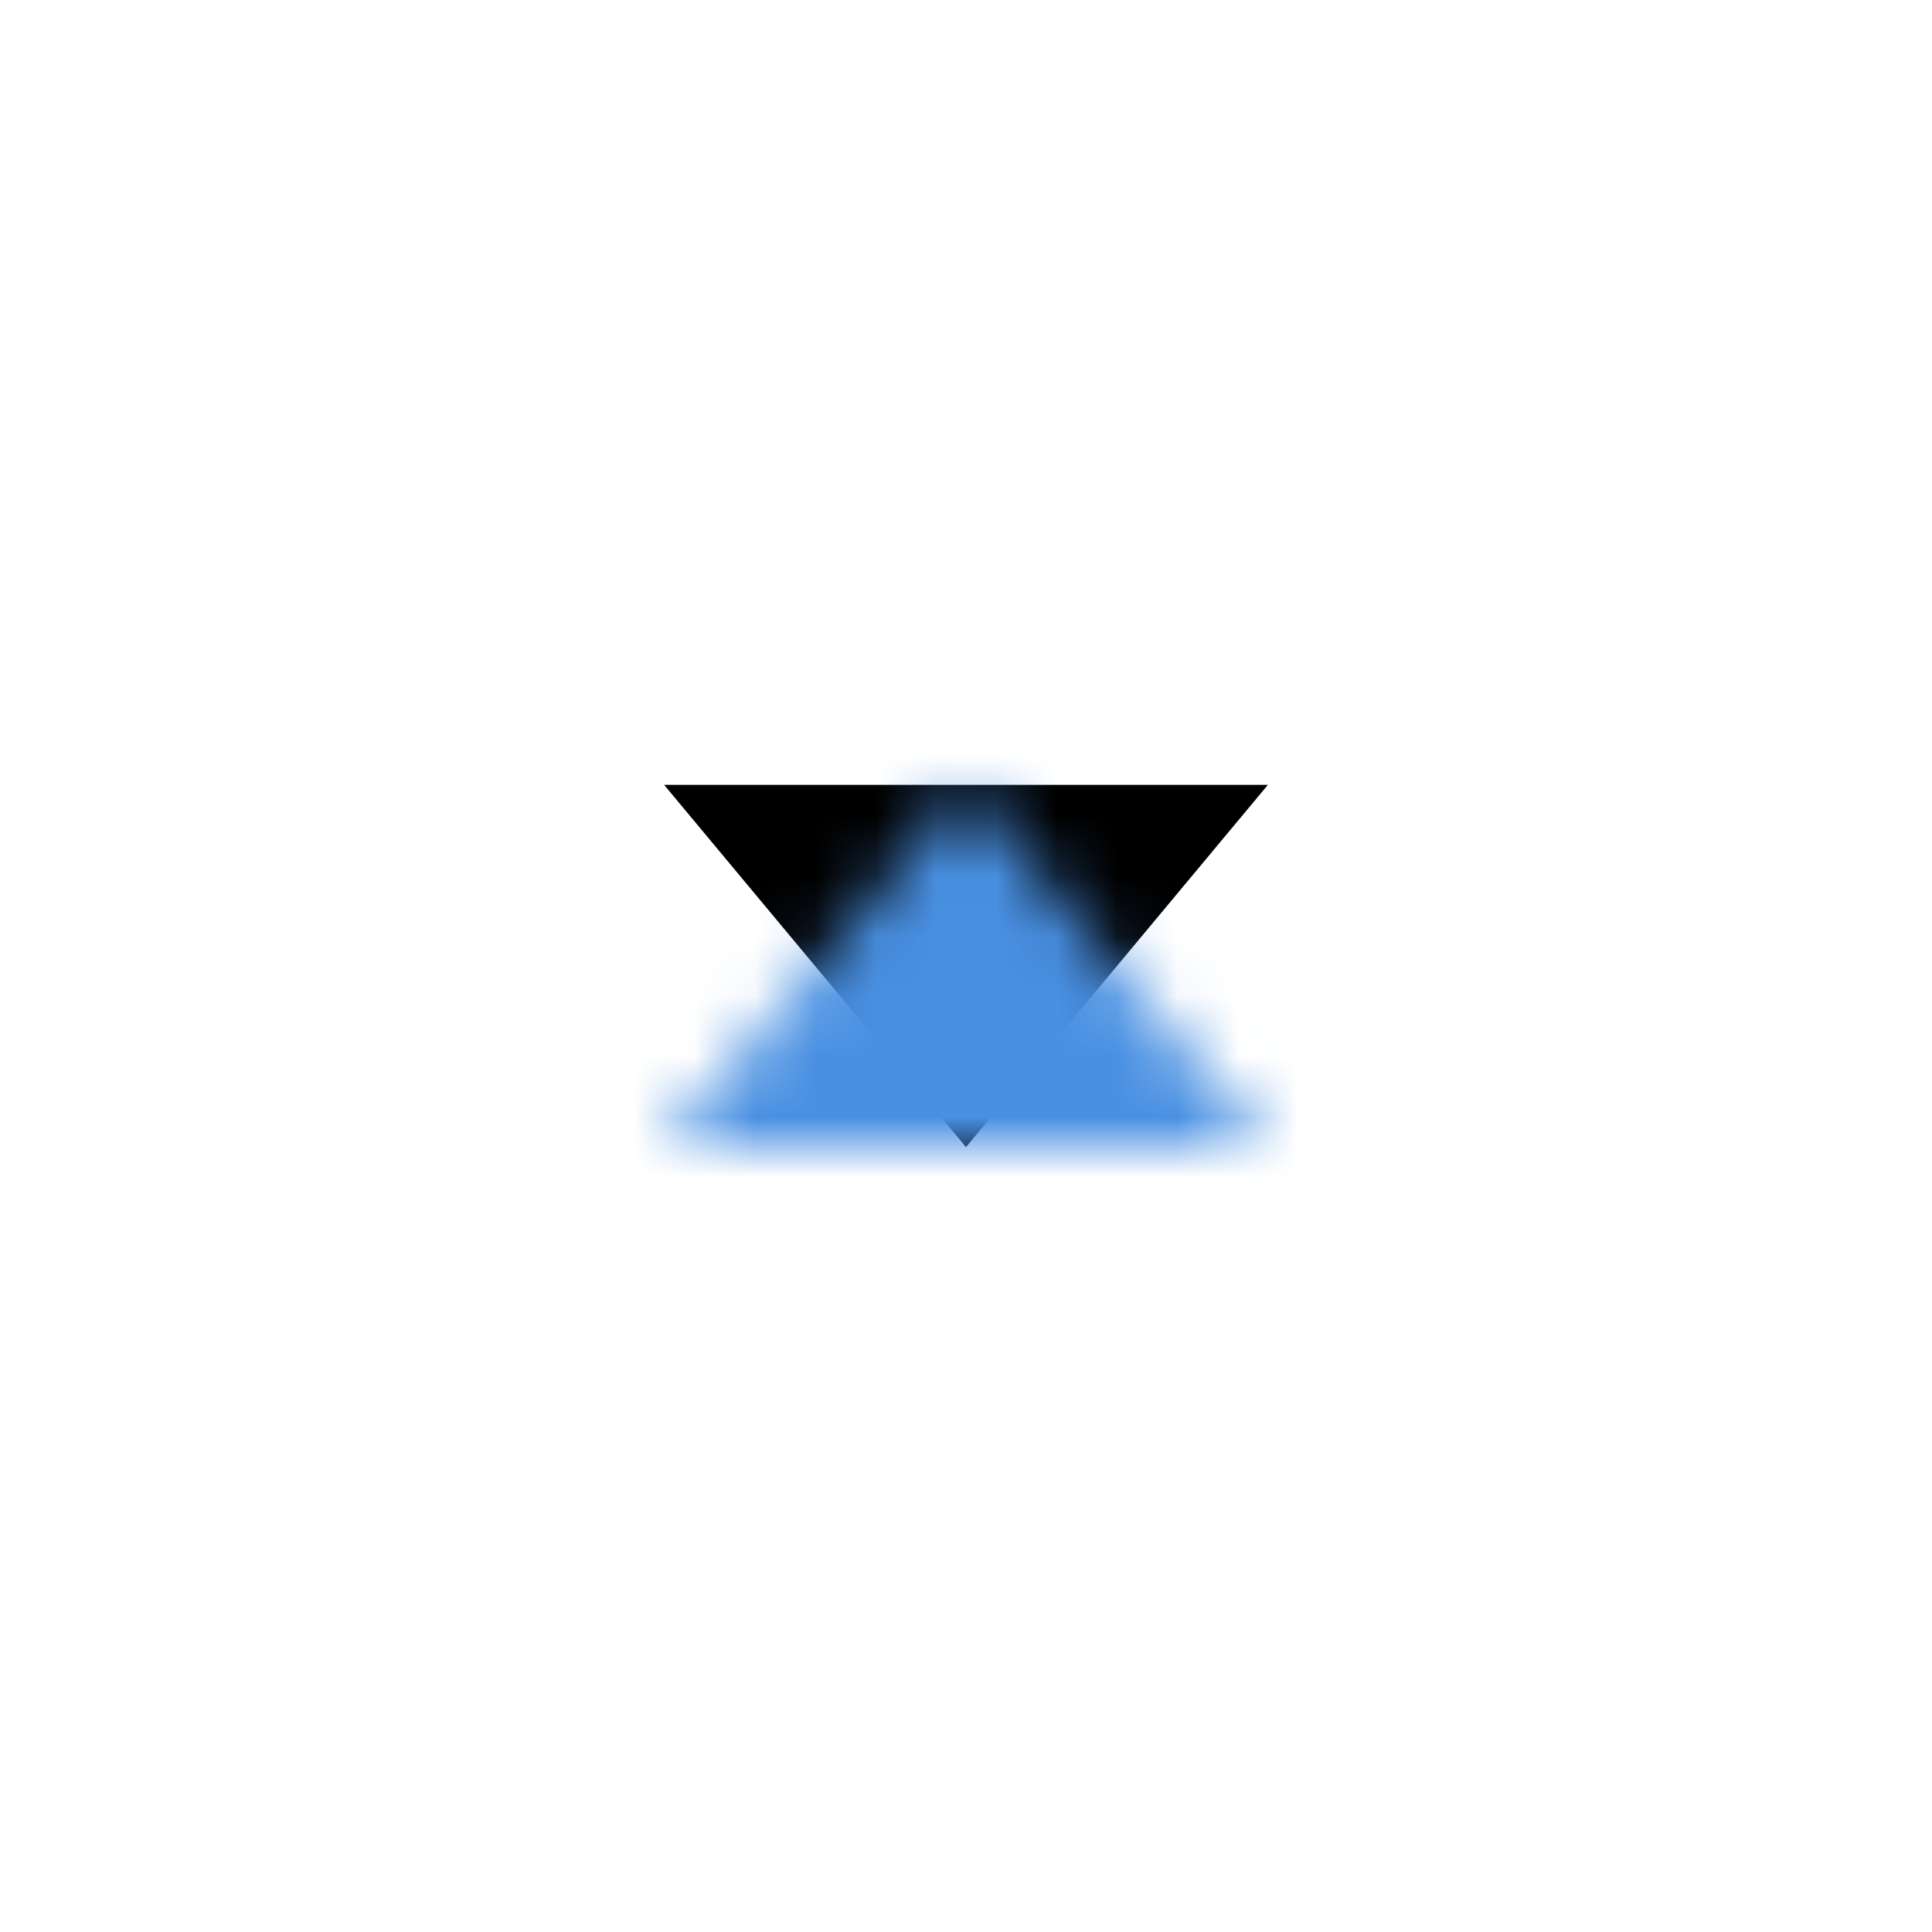 <?xml version="1.0" encoding="UTF-8"?>
<svg width="32px" height="32px" viewBox="0 0 32 32" version="1.1" xmlns="http://www.w3.org/2000/svg" xmlns:xlink="http://www.w3.org/1999/xlink">
    <defs>
        <polygon id="path-1" points="16 13 21 19 11 19"></polygon>
    </defs>
    <g id="Symbols" stroke="none" stroke-width="1" fill="none" fill-rule="evenodd">
        <g id="icon/solid/select">
            <mask id="mask-2" fill="white">
                <use xlink:href="#path-1"></use>
            </mask>
            <use id="select" fill="#000000" transform="translate(16, 16) rotate(180) translate(-16, -16) " xlink:href="#path-1"></use>
            <g id="color/solid/primary" mask="url(#mask-2)" fill="#4990E2">
                <g transform="translate(-24, -25)" id="color">
                    <rect x="0" y="0" width="80" height="80"></rect>
                </g>
            </g>
        </g>
    </g>
</svg>